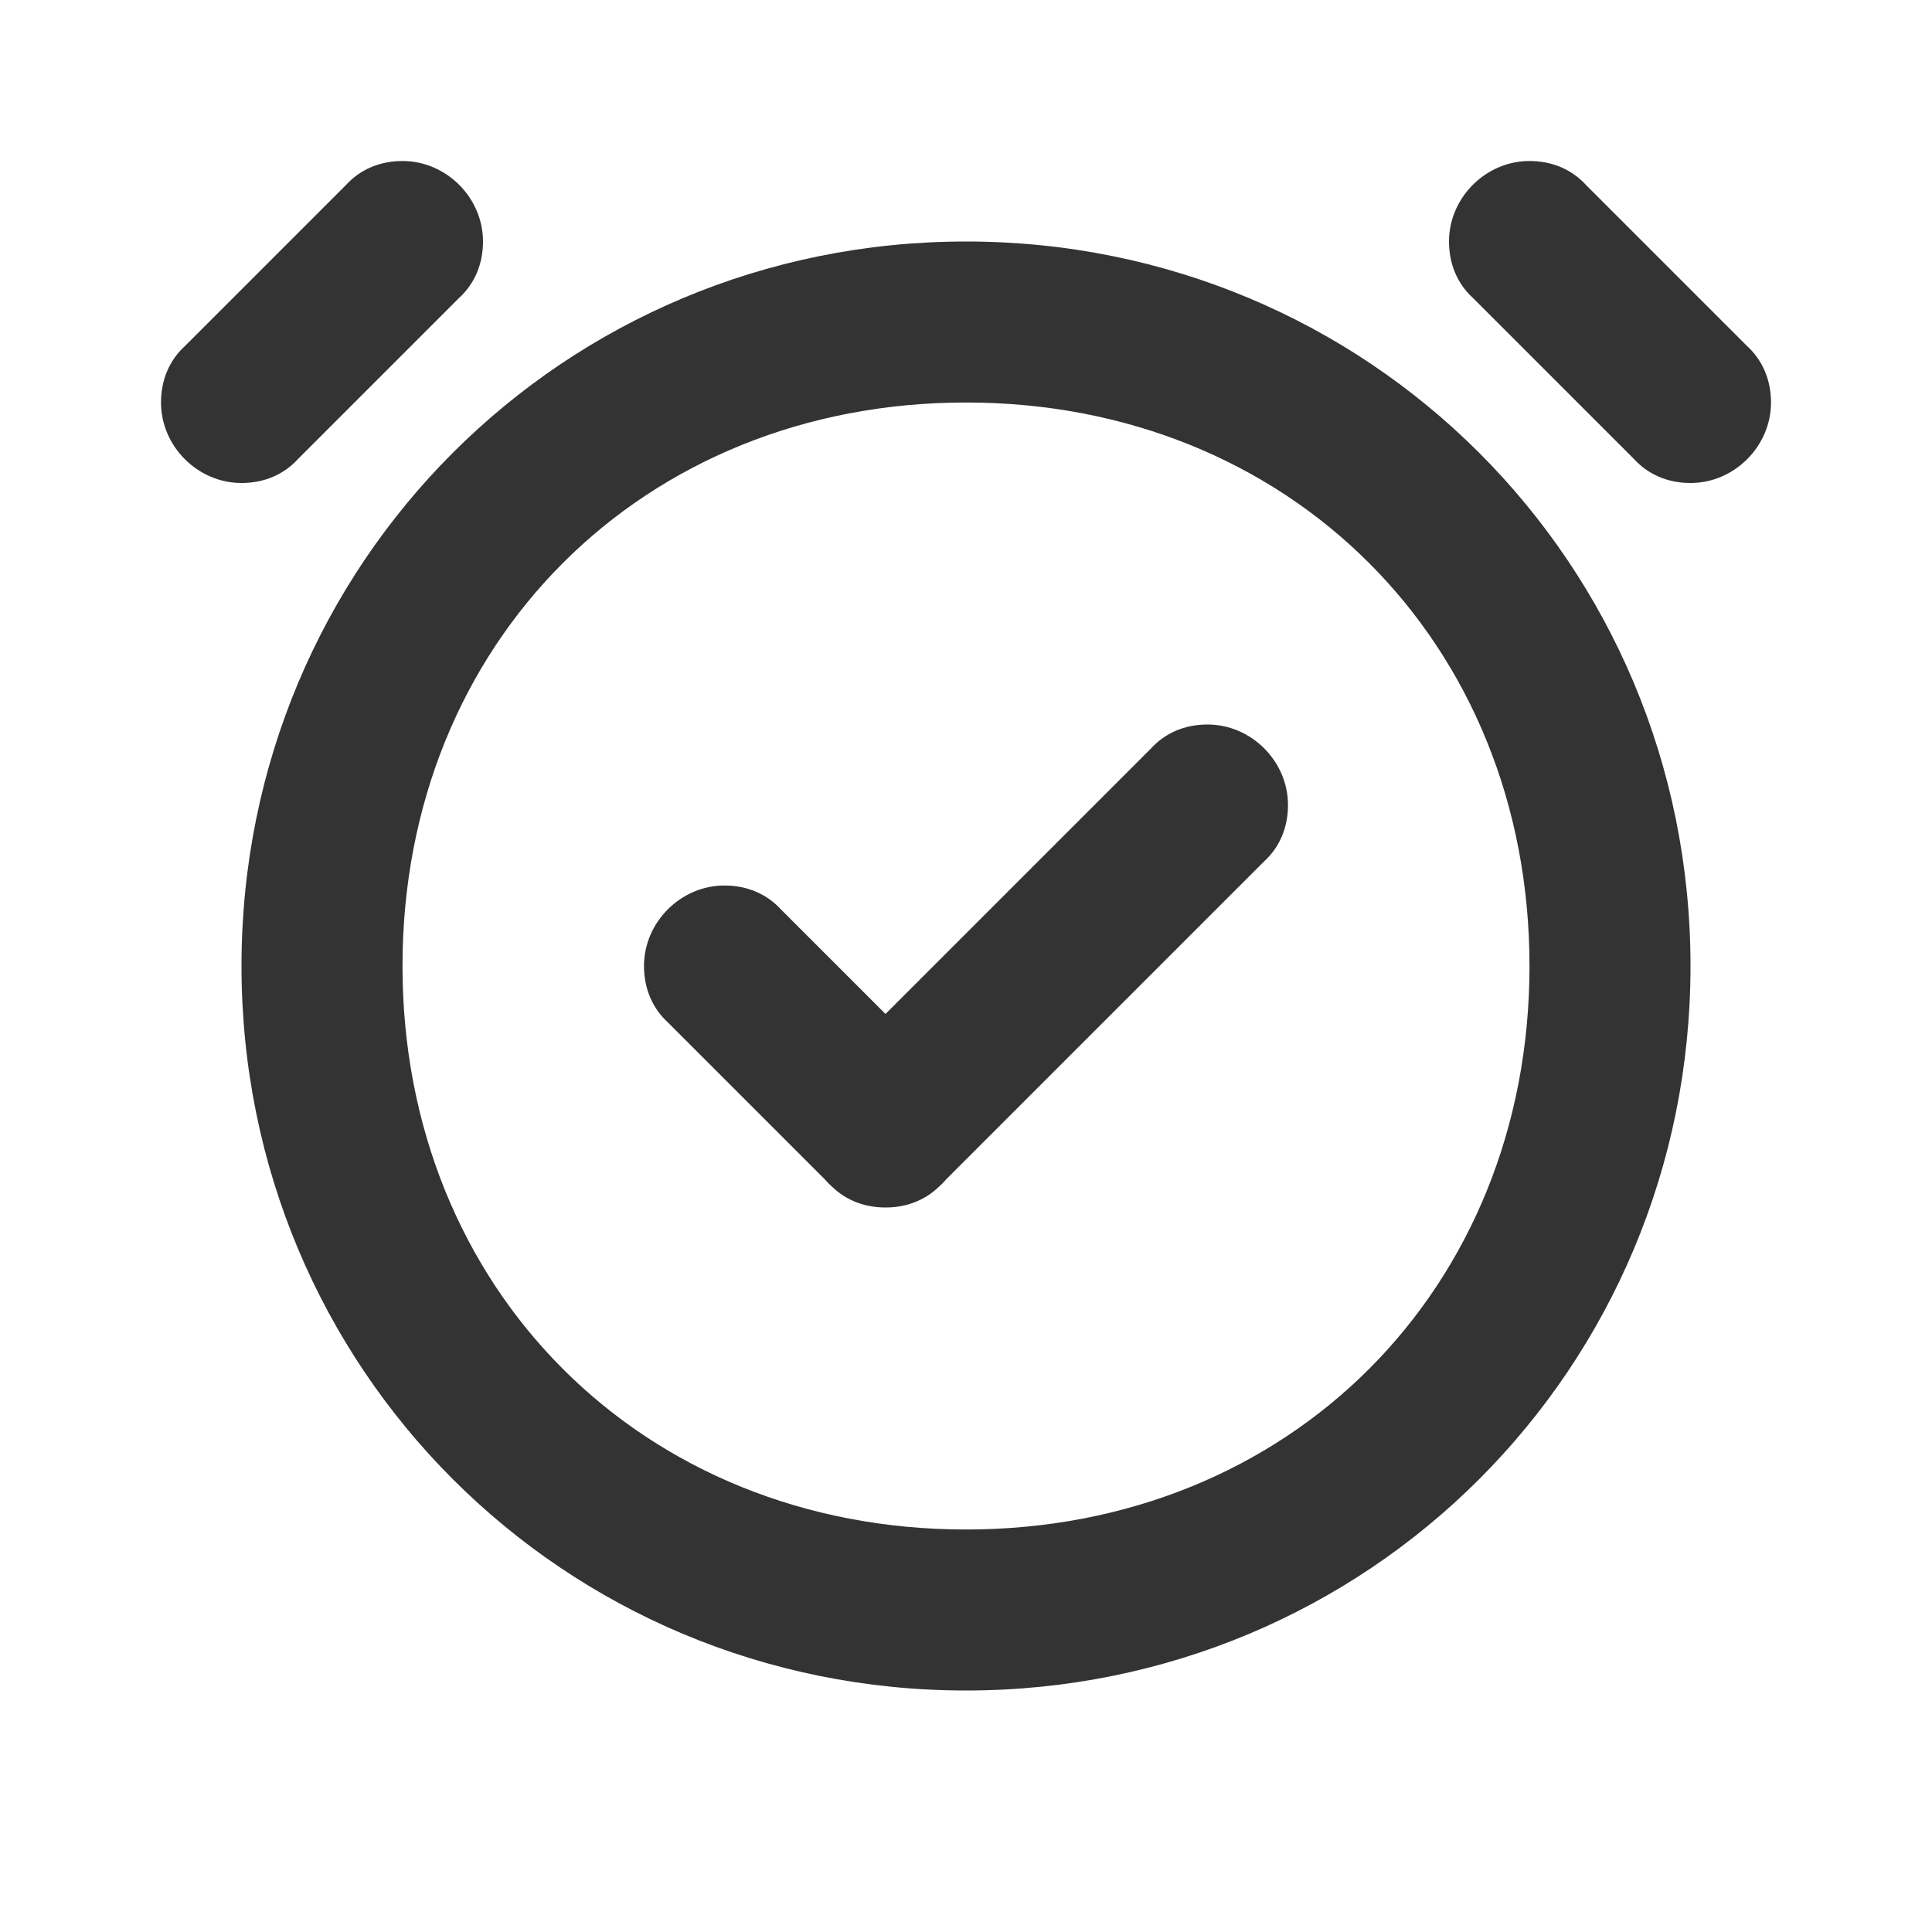 <svg width="24" height="24" viewBox="0 0 24 24" fill="none" xmlns="http://www.w3.org/2000/svg">
<path d="M3.702 5.702L5.702 3.702C5.895 3.526 6 3.281 6 3C6 2.456 5.544 2 5 2C4.719 2 4.474 2.105 4.298 2.298L2.298 4.298C2.105 4.474 2 4.719 2 5C2 5.544 2.456 6 3 6C3.281 6 3.526 5.895 3.702 5.702ZM21.702 4.298L19.702 2.298C19.526 2.105 19.281 2 19 2C18.456 2 18 2.456 18 3C18 3.281 18.105 3.526 18.298 3.702L20.298 5.702C20.474 5.895 20.719 6 21 6C21.544 6 22 5.544 22 5C22 4.719 21.895 4.474 21.702 4.298ZM12 19C7.982 19 5 16.017 5 12C5 7.982 7.982 5 12 5C16.017 5 19 7.982 19 12C19 16.017 16.017 19 12 19ZM12 21C17 21 21 17 21 12C21 7 17 3 12 3C7 3 3 7 3 12C3 17 7 21 12 21ZM11.702 13.298L9.702 11.298C9.526 11.105 9.281 11 9 11C8.456 11 8 11.456 8 12C8 12.281 8.105 12.526 8.298 12.702L10.298 14.702C10.474 14.895 10.719 15 11 15C11.544 15 12 14.544 12 14C12 13.719 11.895 13.474 11.702 13.298ZM14.298 9.298L10.298 13.298C10.105 13.474 10 13.719 10 14C10 14.544 10.456 15 11 15C11.281 15 11.526 14.895 11.702 14.702L15.702 10.702C15.895 10.526 16 10.281 16 10C16 9.456 15.544 9 15 9C14.719 9 14.474 9.105 14.298 9.298Z" fill="#333333"/>
</svg>
